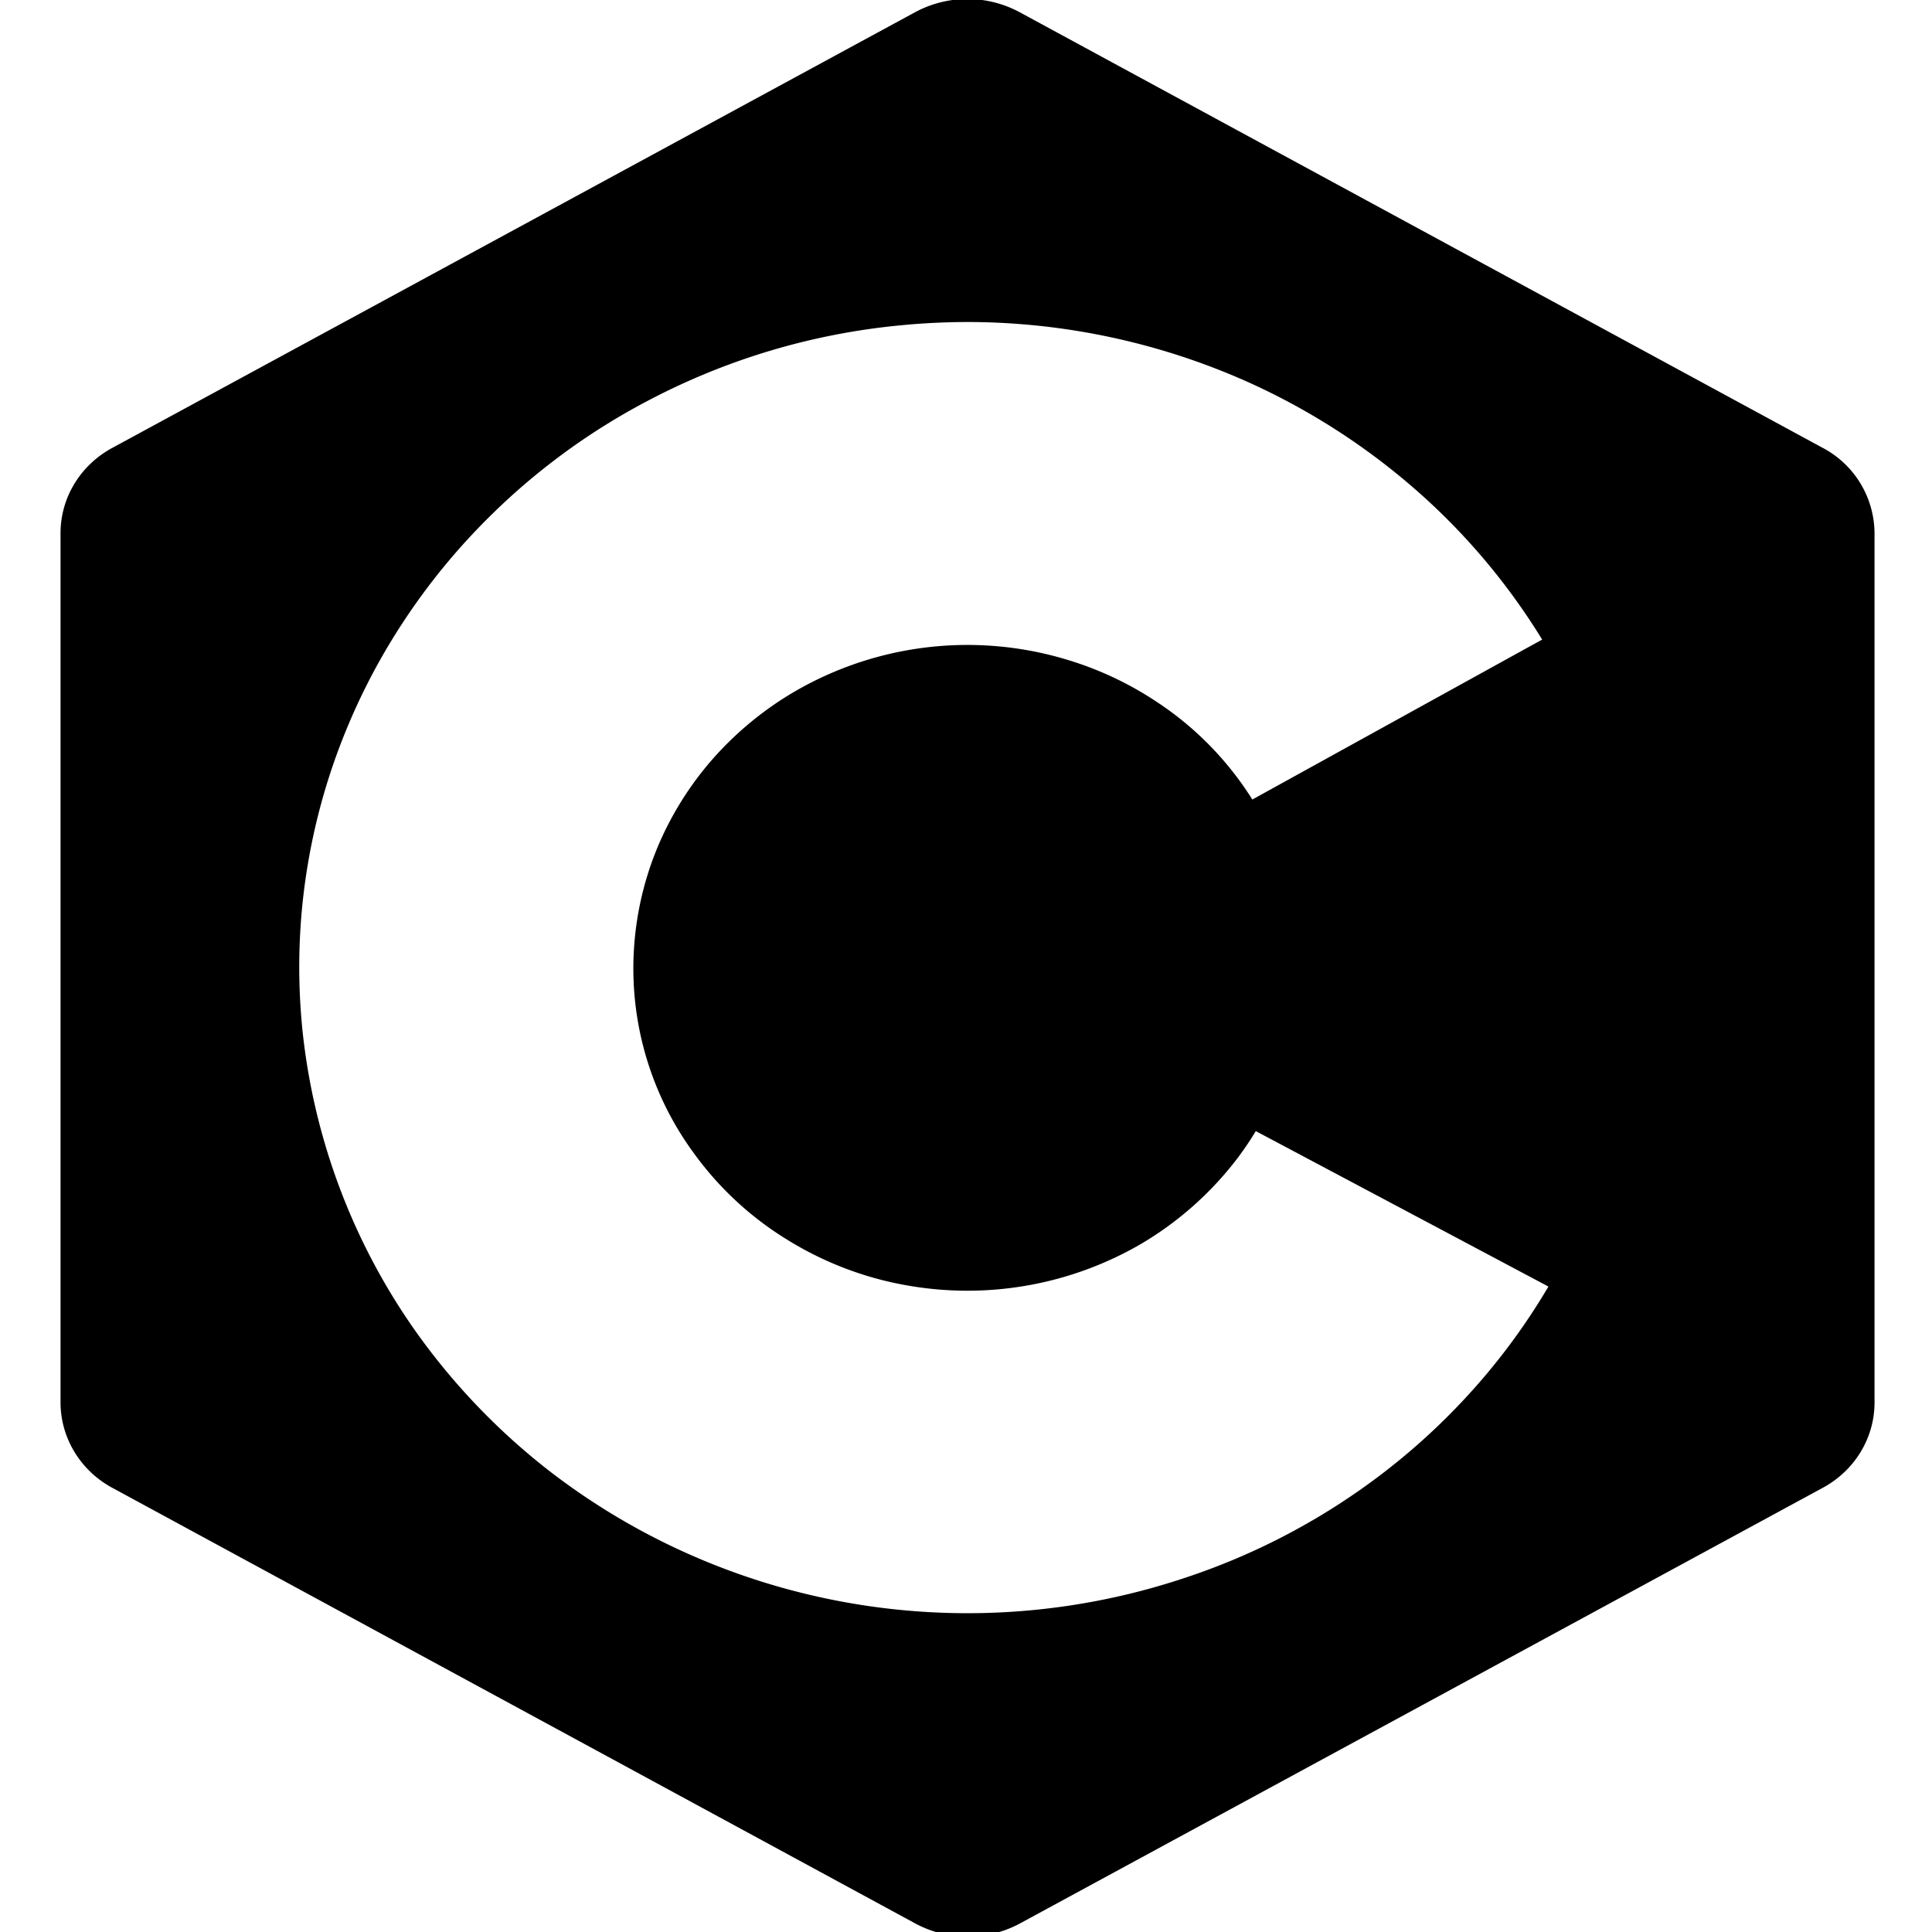<svg role="img" viewBox="0 0 24 24" xmlns="http://www.w3.org/2000/svg"><title>C icon</title><path d="M12.004-.012a1.367 1.367 0 0 0-.637.164L1.404 5.559c-.4.212-.65.617-.652 1.058v10.812c.003.44.252.846.652 1.058l9.966 5.407c.404.218.896.218 1.3 0l9.964-5.407c.4-.212.65-.617.652-1.058V6.617a1.208 1.208 0 0 0-.652-1.058L12.667.152a1.368 1.368 0 0 0-.663-.164zM12.019 4a8.581 8.581 0 0 1 1.127.076 8.56 8.56 0 0 1 2.379.68 8.404 8.404 0 0 1 2.064 1.33 8.083 8.083 0 0 1 1.568 1.859l-3.6 1.987a3.99 3.99 0 0 0-1.195-1.218 4.18 4.18 0 0 0-1.117-.522 4.268 4.268 0 0 0-3.469.456 4.152 4.152 0 0 0-.932.791 4.029 4.029 0 0 0-.648 1.021 3.926 3.926 0 0 0-.328 1.609 3.879 3.879 0 0 0 .751 2.256 4.033 4.033 0 0 0 1.196 1.097 4.195 4.195 0 0 0 1.545.561 4.29 4.29 0 0 0 2.796-.52 4.163 4.163 0 0 0 1.217-1.076 4 4 0 0 0 .227-.336l3.635 1.931a8.01 8.01 0 0 1-1.088 1.445 8.173 8.173 0 0 1-1.235 1.069 8.336 8.336 0 0 1-2.2 1.107 8.526 8.526 0 0 1-5.693-.108 8.45 8.45 0 0 1-2.153-1.19 8.223 8.223 0 0 1-1.693-1.753 7.91 7.91 0 0 1-1.413-3.728 7.756 7.756 0 0 1-.023-1.362 7.768 7.768 0 0 1 .542-2.341 7.895 7.895 0 0 1 .752-1.428 8.036 8.036 0 0 1 1.031-1.256 8.2 8.2 0 0 1 1.975-1.453 8.434 8.434 0 0 1 3.153-.943c.275-.027.552-.04.829-.041z"/></svg>
